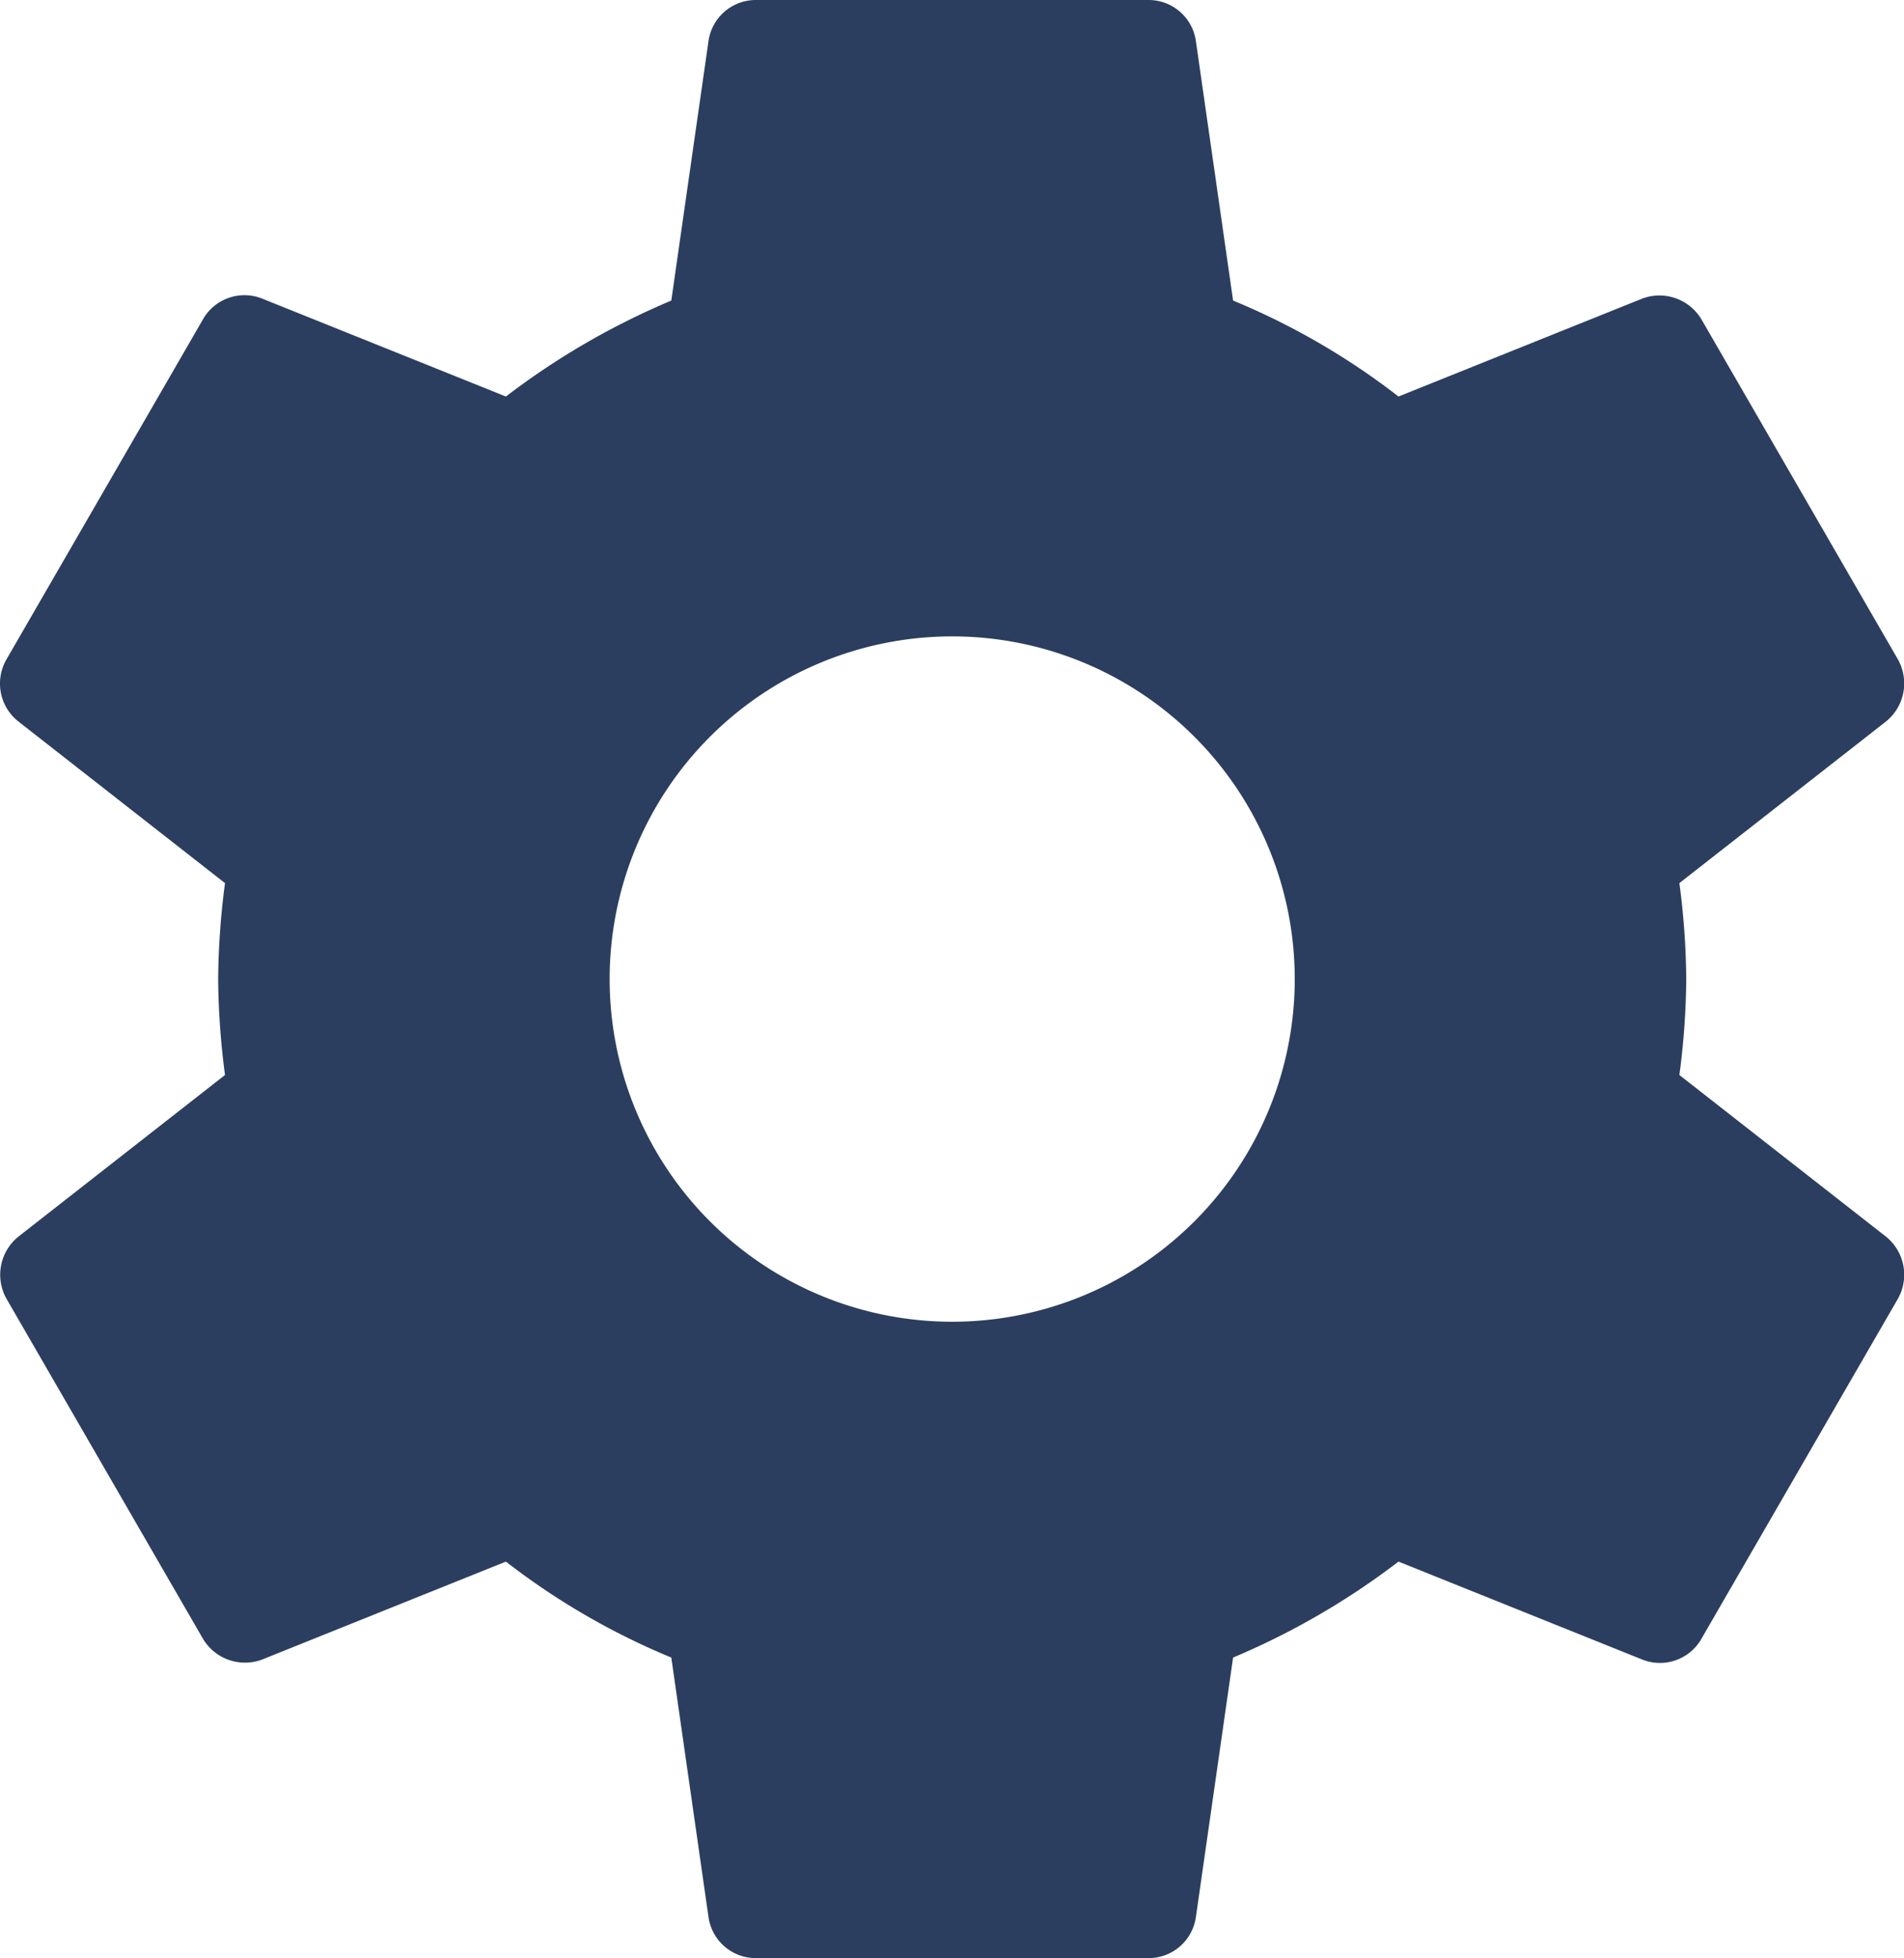 <svg width="19.454" height="20" xmlns="http://www.w3.org/2000/svg">
 <g>
  <title>Layer 1</title>
  <path id="ic_settings_24px" d="m17.159,10.98a7.793,7.793 0 0 0 0.07,-0.98a7.793,7.793 0 0 0 -0.07,-0.98l2.11,-1.65a0.5,0.5 0 0 0 0.12,-0.64l-2,-3.46a0.5,0.5 0 0 0 -0.61,-0.22l-2.49,1a7.306,7.306 0 0 0 -1.69,-0.98l-0.38,-2.65a0.488,0.488 0 0 0 -0.49,-0.42l-4,0a0.488,0.488 0 0 0 -0.49,0.42l-0.38,2.65a7.683,7.683 0 0 0 -1.69,0.98l-2.49,-1a0.488,0.488 0 0 0 -0.61,0.22l-2,3.46a0.493,0.493 0 0 0 0.12,0.64l2.11,1.65a7.931,7.931 0 0 0 -0.07,0.98a7.931,7.931 0 0 0 0.07,0.98l-2.11,1.65a0.5,0.5 0 0 0 -0.12,0.64l2,3.46a0.5,0.5 0 0 0 0.61,0.22l2.49,-1a7.306,7.306 0 0 0 1.69,0.98l0.38,2.65a0.488,0.488 0 0 0 0.49,0.42l4,0a0.488,0.488 0 0 0 0.49,-0.42l0.38,-2.65a7.683,7.683 0 0 0 1.69,-0.98l2.49,1a0.488,0.488 0 0 0 0.61,-0.22l2,-3.46a0.5,0.5 0 0 0 -0.12,-0.64l-2.11,-1.65zm-7.43,2.52a3.5,3.5 0 1 1 3.5,-3.5a3.5,3.5 0 0 1 -3.5,3.5z" fill="#2b3e5f"/>
 </g>

</svg>